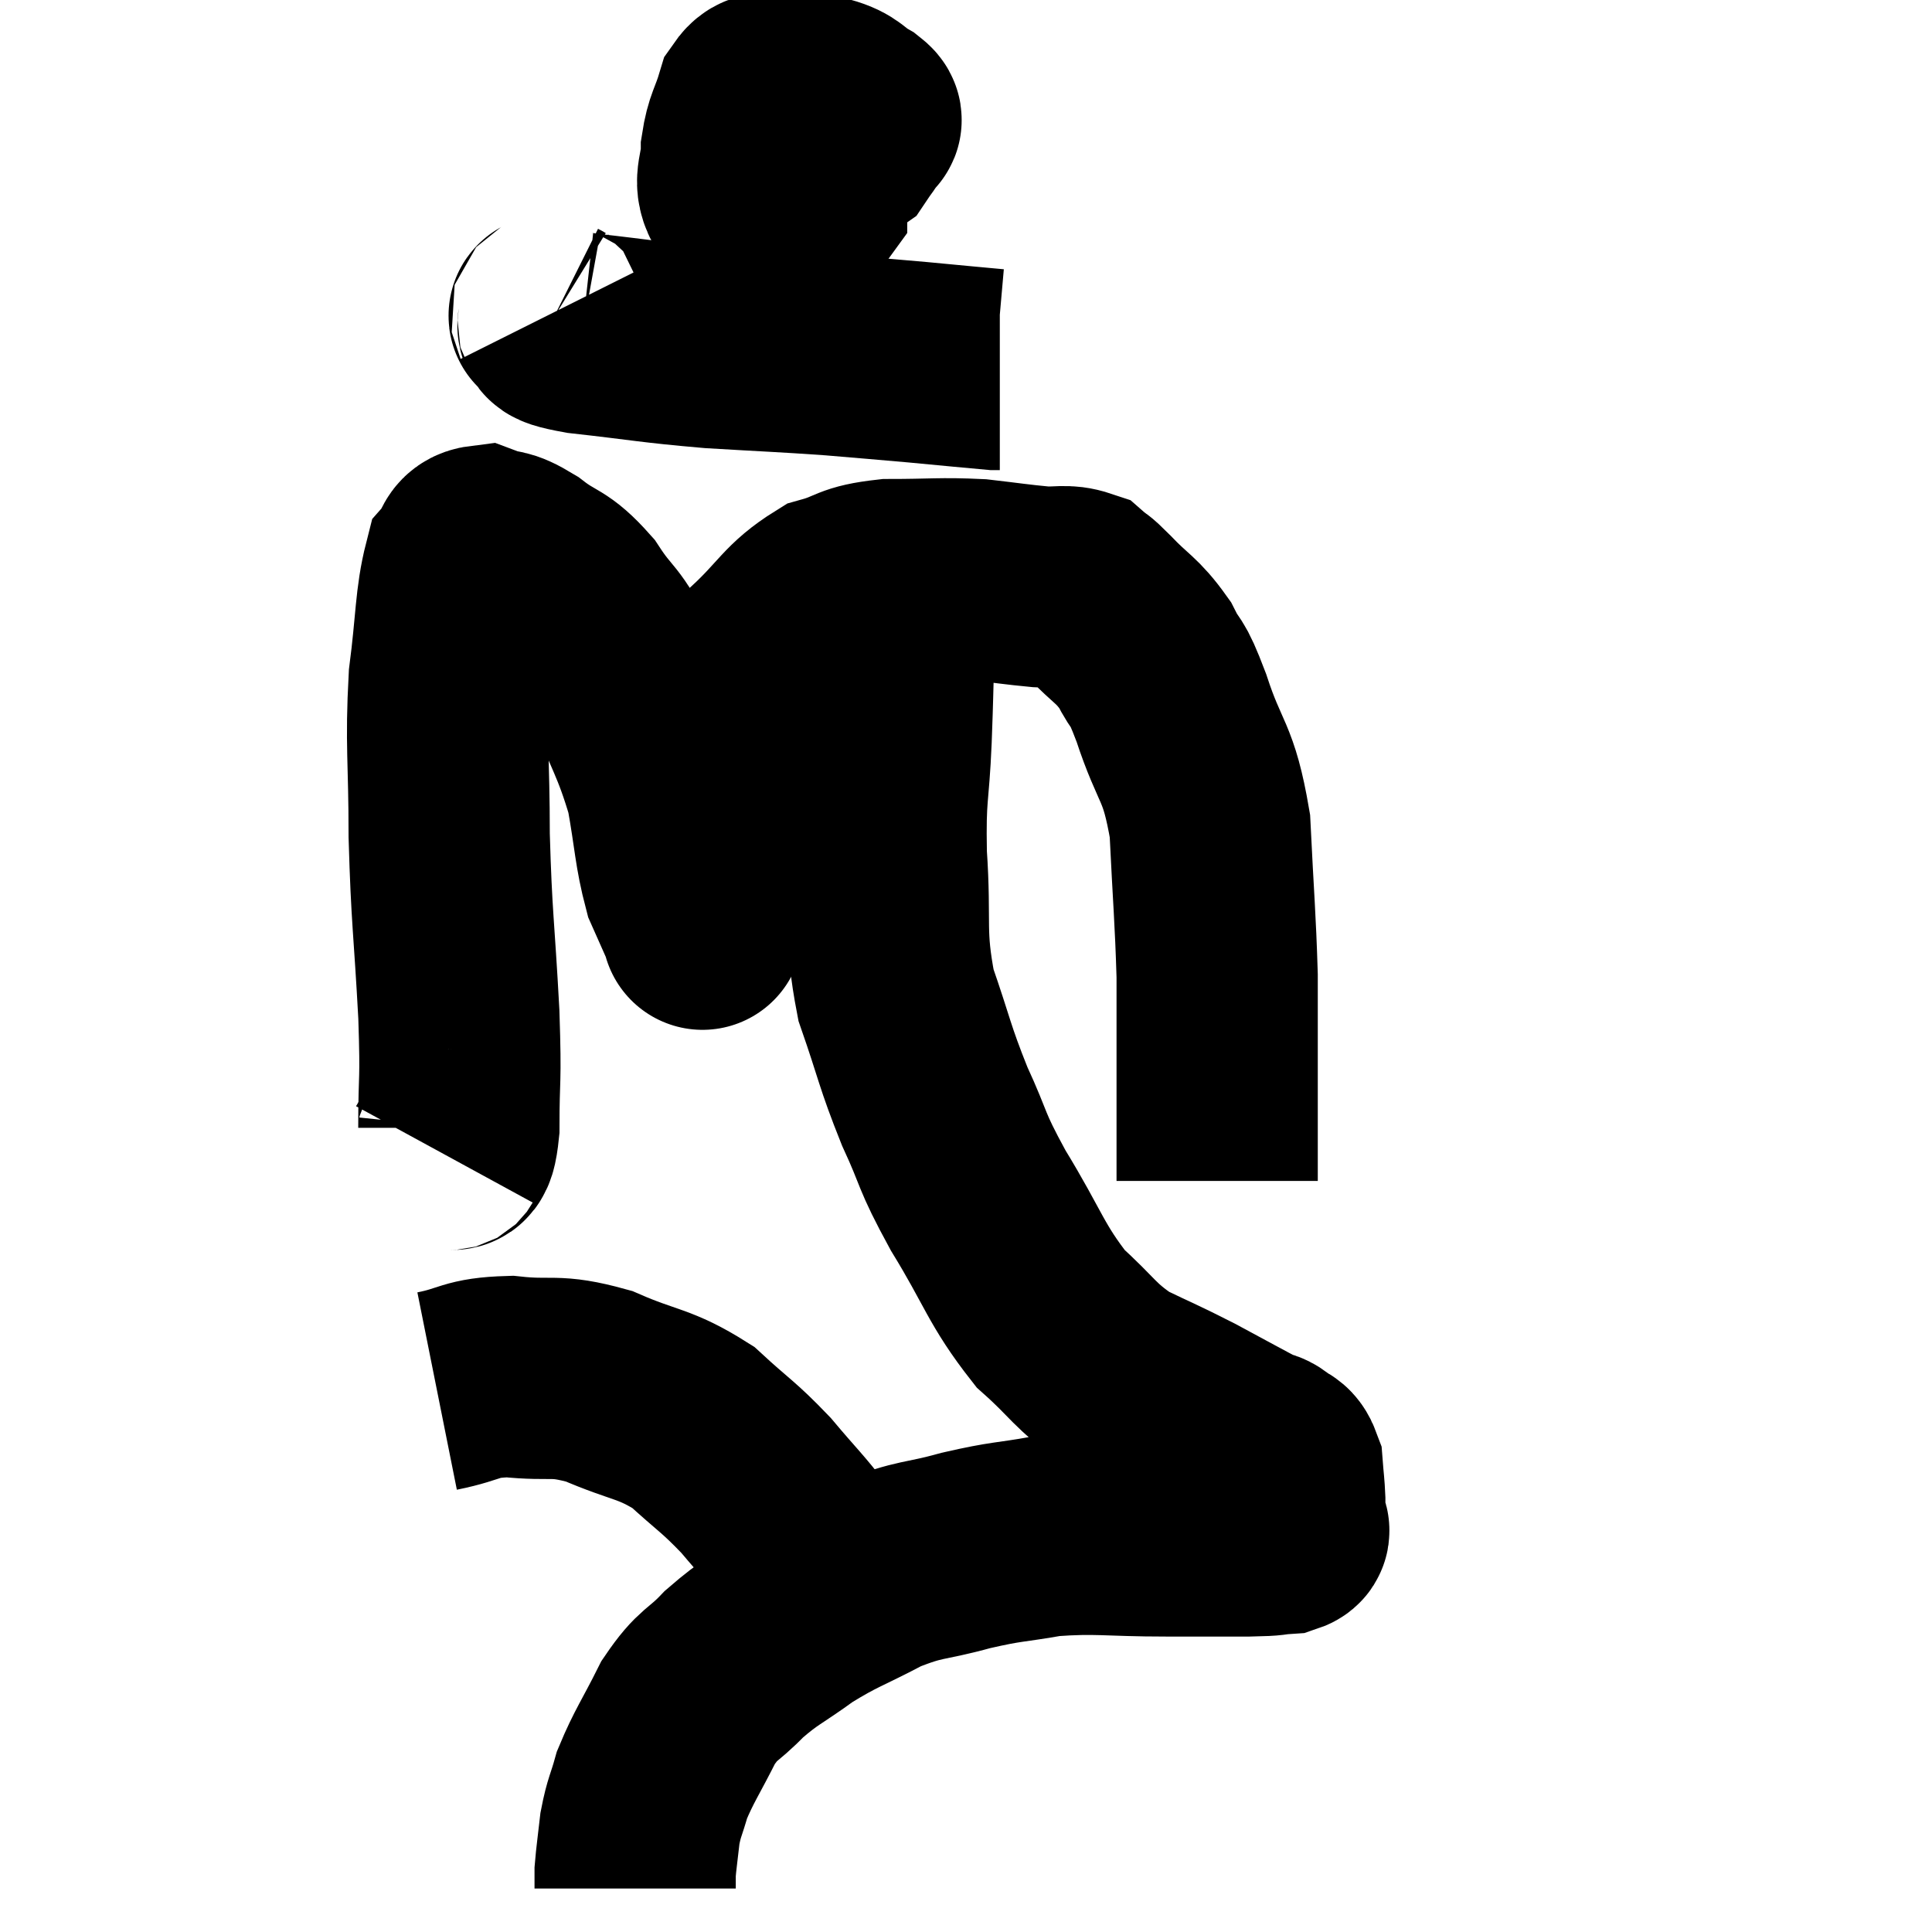 <svg width="48" height="48" viewBox="0 0 48 48" xmlns="http://www.w3.org/2000/svg"><path d="M 11.04 28.68 C 11.22 28.35, 11.31 28.89, 11.4 28.02 C 11.4 26.61, 11.46 27.015, 11.4 25.2 C 11.28 22.98, 11.22 22.845, 11.16 20.76 C 11.16 18.81, 11.07 18.525, 11.16 16.86 C 11.34 15.48, 11.31 14.925, 11.52 14.1 C 11.76 13.83, 11.64 13.605, 12 13.56 C 12.48 13.74, 12.39 13.575, 12.96 13.92 C 13.62 14.43, 13.665 14.25, 14.28 14.94 C 14.85 15.81, 14.85 15.51, 15.42 16.68 C 15.99 18.15, 16.17 18.3, 16.56 19.62 C 16.77 20.79, 16.755 21.105, 16.98 21.96 C 17.22 22.5, 17.34 22.77, 17.46 23.04 C 17.46 23.04, 17.445 23.145, 17.46 23.04 C 17.49 22.83, 17.445 23.325, 17.52 22.62 C 17.64 21.42, 17.58 21.345, 17.76 20.22 C 18 19.17, 17.955 19.08, 18.24 18.12 C 18.57 17.25, 18.315 17.205, 18.9 16.38 C 19.74 15.6, 19.785 15.315, 20.58 14.82 C 21.33 14.61, 21.15 14.505, 22.08 14.4 C 23.19 14.4, 23.355 14.355, 24.3 14.4 C 25.08 14.49, 25.23 14.52, 25.86 14.58 C 26.34 14.61, 26.46 14.52, 26.82 14.64 C 27.06 14.85, 26.895 14.655, 27.3 15.06 C 27.87 15.66, 27.99 15.63, 28.44 16.26 C 28.77 16.92, 28.695 16.515, 29.1 17.58 C 29.58 19.05, 29.775 18.855, 30.06 20.52 C 30.15 22.38, 30.195 22.77, 30.24 24.24 C 30.24 25.32, 30.24 25.47, 30.24 26.4 C 30.24 27.18, 30.24 27.3, 30.24 27.96 C 30.24 28.5, 30.24 28.695, 30.24 29.04 C 30.24 29.19, 30.24 29.265, 30.24 29.34 L 30.24 29.34" fill="none" stroke="black" stroke-width="5"></path><path d="M 19.44 1.86 C 19.2 2.28, 19.065 2.265, 18.96 2.7 C 18.99 3.15, 18.81 3.24, 19.02 3.6 C 19.41 3.87, 19.32 4.14, 19.8 4.14 C 20.37 3.87, 20.565 3.87, 20.94 3.6 C 21.12 3.33, 21.21 3.24, 21.3 3.06 C 21.3 2.97, 21.51 3.045, 21.3 2.88 C 20.88 2.64, 20.94 2.535, 20.46 2.4 C 19.92 2.37, 19.8 2.31, 19.38 2.34 C 19.08 2.43, 19.02 2.175, 18.78 2.52 C 18.6 3.12, 18.51 3.135, 18.42 3.72 C 18.42 4.29, 18.21 4.47, 18.42 4.86 C 18.84 5.07, 18.855 5.25, 19.26 5.28 C 19.65 5.13, 19.845 5.25, 20.04 4.98 C 20.04 4.59, 20.04 4.515, 20.04 4.2 C 20.04 3.96, 20.13 3.915, 20.04 3.72 C 19.86 3.57, 19.8 3.495, 19.68 3.42 L 19.56 3.42" fill="none" stroke="black" stroke-width="5"></path><path d="M 13.68 7.8 C 13.71 7.86, 13.545 7.8, 13.74 7.92 C 14.1 8.1, 13.47 8.1, 14.46 8.28 C 16.08 8.46, 16.14 8.505, 17.7 8.64 C 19.2 8.73, 19.425 8.73, 20.7 8.82 C 21.75 8.91, 21.795 8.91, 22.8 9 C 23.76 9.09, 24.21 9.135, 24.72 9.18 L 24.84 9.18" fill="none" stroke="black" stroke-width="5"></path><path d="M 22.44 14.64 C 22.32 15.51, 22.275 15.45, 22.2 16.38 C 22.17 17.37, 22.185 17.145, 22.14 18.36 C 22.08 19.8, 21.99 19.65, 22.02 21.24 C 22.14 22.98, 21.96 23.16, 22.26 24.72 C 22.74 26.1, 22.71 26.205, 23.22 27.48 C 23.76 28.65, 23.58 28.5, 24.3 29.82 C 25.2 31.29, 25.23 31.65, 26.1 32.76 C 26.94 33.51, 26.925 33.675, 27.78 34.26 C 28.65 34.68, 28.665 34.665, 29.52 35.1 C 30.36 35.55, 30.705 35.745, 31.2 36 C 31.35 36.06, 31.335 36, 31.5 36.12 C 31.68 36.3, 31.755 36.195, 31.86 36.48 C 31.89 36.87, 31.905 36.915, 31.92 37.26 C 31.92 37.56, 31.92 37.65, 31.92 37.86 C 31.92 37.98, 32.145 38.025, 31.92 38.1 C 31.47 38.13, 31.755 38.145, 31.02 38.16 C 30 38.16, 30.225 38.16, 28.98 38.16 C 27.51 38.16, 27.285 38.07, 26.04 38.16 C 25.02 38.34, 25.05 38.28, 24 38.52 C 22.92 38.82, 22.89 38.7, 21.84 39.12 C 20.82 39.66, 20.7 39.645, 19.8 40.2 C 19.02 40.77, 18.915 40.755, 18.24 41.34 C 17.67 41.94, 17.61 41.79, 17.1 42.54 C 16.65 43.44, 16.5 43.62, 16.2 44.34 C 16.05 44.88, 16.005 44.88, 15.9 45.42 C 15.84 45.96, 15.81 46.14, 15.78 46.5 C 15.78 46.68, 15.78 46.755, 15.78 46.86 L 15.78 46.92" fill="none" stroke="black" stroke-width="5"></path><path d="M 10.86 34.56 C 11.76 34.38, 11.655 34.23, 12.66 34.2 C 13.77 34.32, 13.74 34.125, 14.88 34.44 C 16.05 34.95, 16.245 34.845, 17.22 35.46 C 18 36.18, 18.075 36.165, 18.78 36.9 C 19.41 37.65, 19.575 37.785, 20.04 38.4 C 20.34 38.88, 20.475 39.075, 20.64 39.36 C 20.67 39.45, 20.685 39.495, 20.7 39.54 L 20.7 39.54" fill="none" stroke="black" stroke-width="5"></path></svg>